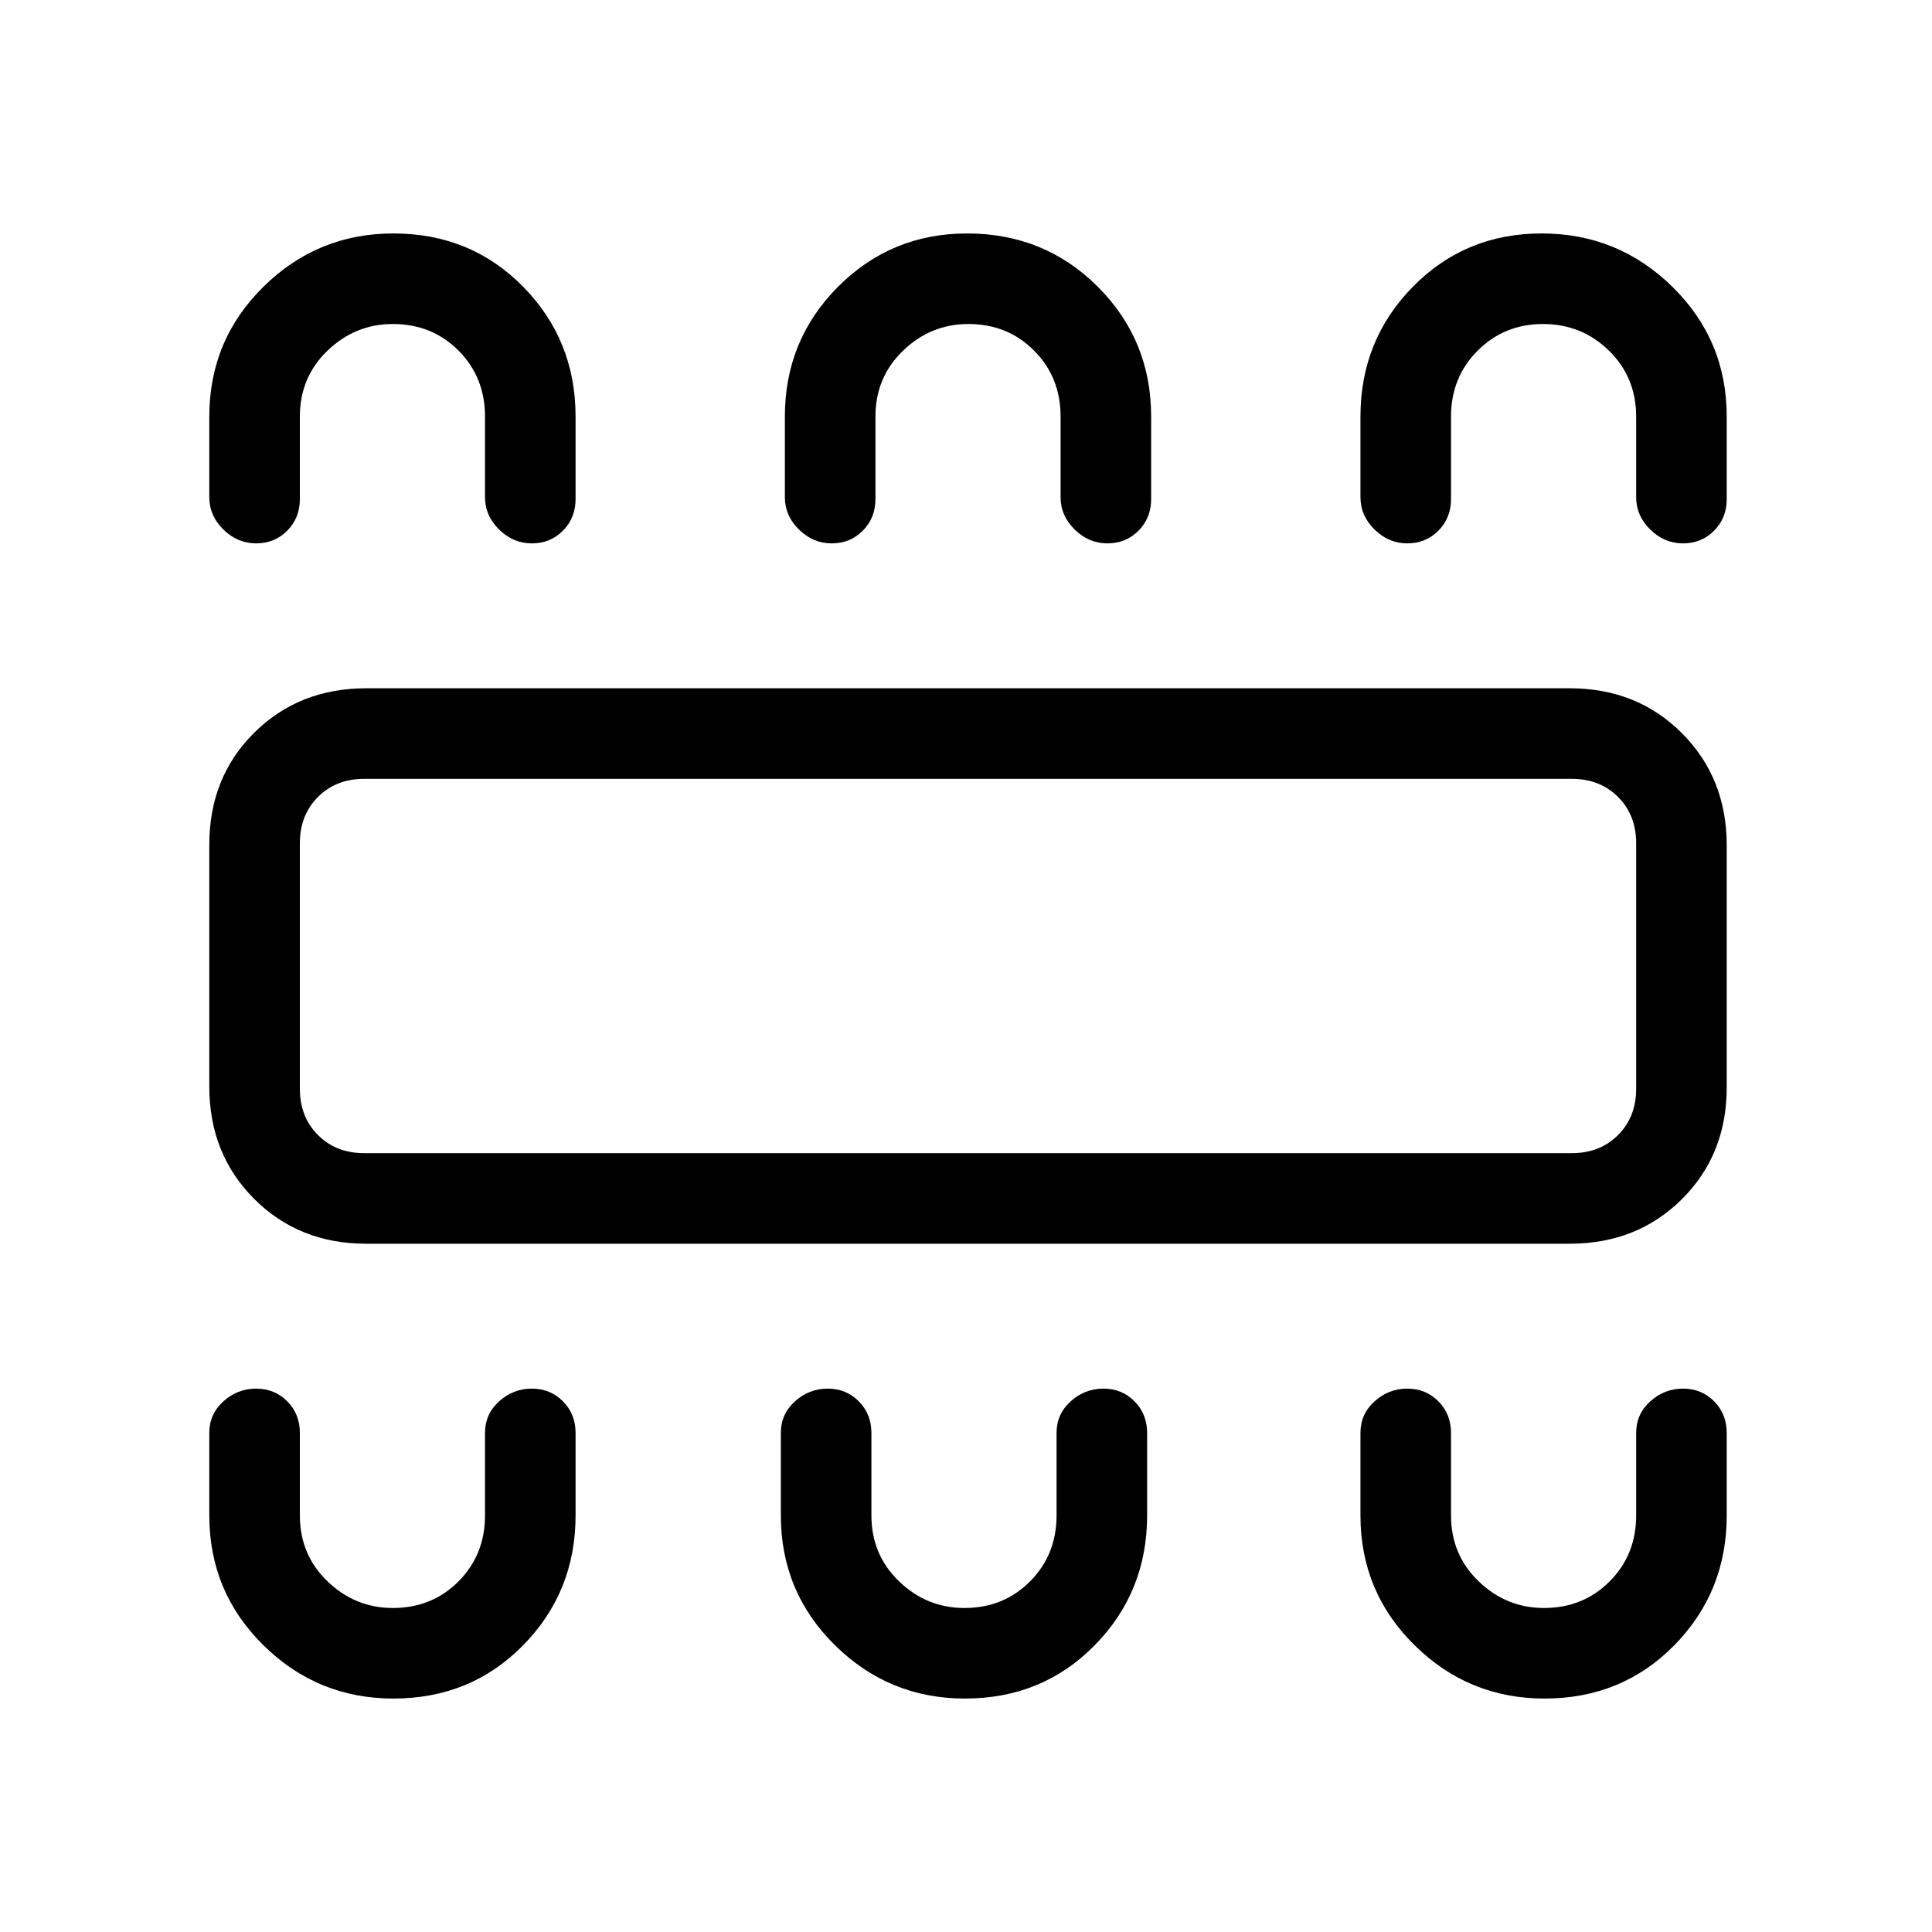 <svg xmlns="http://www.w3.org/2000/svg" height="20" viewBox="0 -960 960 960" width="20"><path d="M195.47-116q38.47 0 64.5-26.5T286-207v-41q0-9.35-6.25-15.67-6.26-6.33-15.5-6.33-9.25 0-16.25 6.33-7 6.32-7 15.67v41q0 19.55-13.16 32.77Q214.67-161 195.21-161q-18.71 0-32.46-13.23Q149-187.45 149-207v-41q0-9.35-6.25-15.67-6.26-6.33-15.5-6.33-9.25 0-16.25 6.33-7 6.32-7 15.67v41q0 38 26.88 64.5 26.87 26.5 64.59 26.5Zm284 0q38.47 0 64.5-26.5T570-207v-41q0-9.35-6.25-15.67-6.26-6.33-15.5-6.33-9.25 0-16.25 6.33-7 6.32-7 15.67v41q0 19.55-13.16 32.77Q498.67-161 479.21-161q-18.71 0-32.46-13.23Q433-187.45 433-207v-41q0-9.35-6.25-15.67-6.26-6.33-15.5-6.33-9.25 0-16.25 6.33-7 6.32-7 15.67v41q0 38 26.88 64.5 26.87 26.5 64.59 26.5Zm288 0q38.47 0 64.5-26.5T858-207v-41q0-9.35-6.25-15.67-6.26-6.33-15.5-6.33-9.25 0-16.25 6.33-7 6.32-7 15.67v41q0 19.55-13.16 32.77Q786.67-161 767.21-161q-18.71 0-32.46-13.23Q721-187.45 721-207v-41q0-9.35-6.25-15.67-6.26-6.33-15.5-6.33-9.25 0-16.25 6.33-7 6.32-7 15.67v41q0 38 26.88 64.5 26.87 26.5 64.59 26.5ZM182-342q-33.45 0-55.72-22.3Q104-386.6 104-420.09v-120.17q0-33.49 22.28-55.62Q148.55-618 182-618h598q33.45 0 55.72 22.3Q858-573.4 858-539.91v120.17q0 33.49-22.28 55.61Q813.45-342 780-342H182Zm-1-45h600q14 0 23-9t9-23v-122q0-14-9-23t-23-9H181q-14 0-23 9t-9 23v122q0 14 9 23t23 9Zm14.47-457q38.47 0 64.5 26.5T286-753v41q0 9.35-6.25 15.67-6.26 6.33-15.5 6.33-9.25 0-16.25-6.88-7-6.87-7-16.12v-40q0-19.55-13.16-32.78Q214.67-799 195.21-799q-18.71 0-32.46 13.22Q149-772.55 149-753v41q0 9.35-6.25 15.67-6.26 6.33-15.5 6.33-9.25 0-16.25-6.88-7-6.87-7-16.12v-40q0-38 26.88-64.5 26.87-26.5 64.59-26.5Zm285.06 0q38.47 0 64.97 26.5T572-753v41q0 9.35-6.25 15.67-6.26 6.33-15.5 6.33-9.25 0-16.25-6.88-7-6.87-7-16.12v-40q0-19.55-13.16-32.78Q500.67-799 481.21-799q-18.71 0-32.46 13.22Q435-772.55 435-753v41q0 9.35-6.25 15.67-6.26 6.33-15.5 6.33-9.25 0-16.25-6.88-7-6.87-7-16.12v-40q0-38 26.4-64.5 26.41-26.5 64.13-26.5Zm285.5 0Q804-844 831-817.5t27 64.5v41q0 9.35-6.25 15.67-6.26 6.33-15.5 6.33-9.25 0-16.25-6.88-7-6.87-7-16.12v-40q0-19.55-13.54-32.78Q785.92-799 766.71-799t-32.46 13.22Q721-772.55 721-753v41q0 9.35-6.25 15.67-6.26 6.33-15.5 6.33-9.25 0-16.25-6.88-7-6.87-7-16.12v-40q0-38 26.03-64.5t64-26.5ZM149-387v-186 186Z"/></svg>